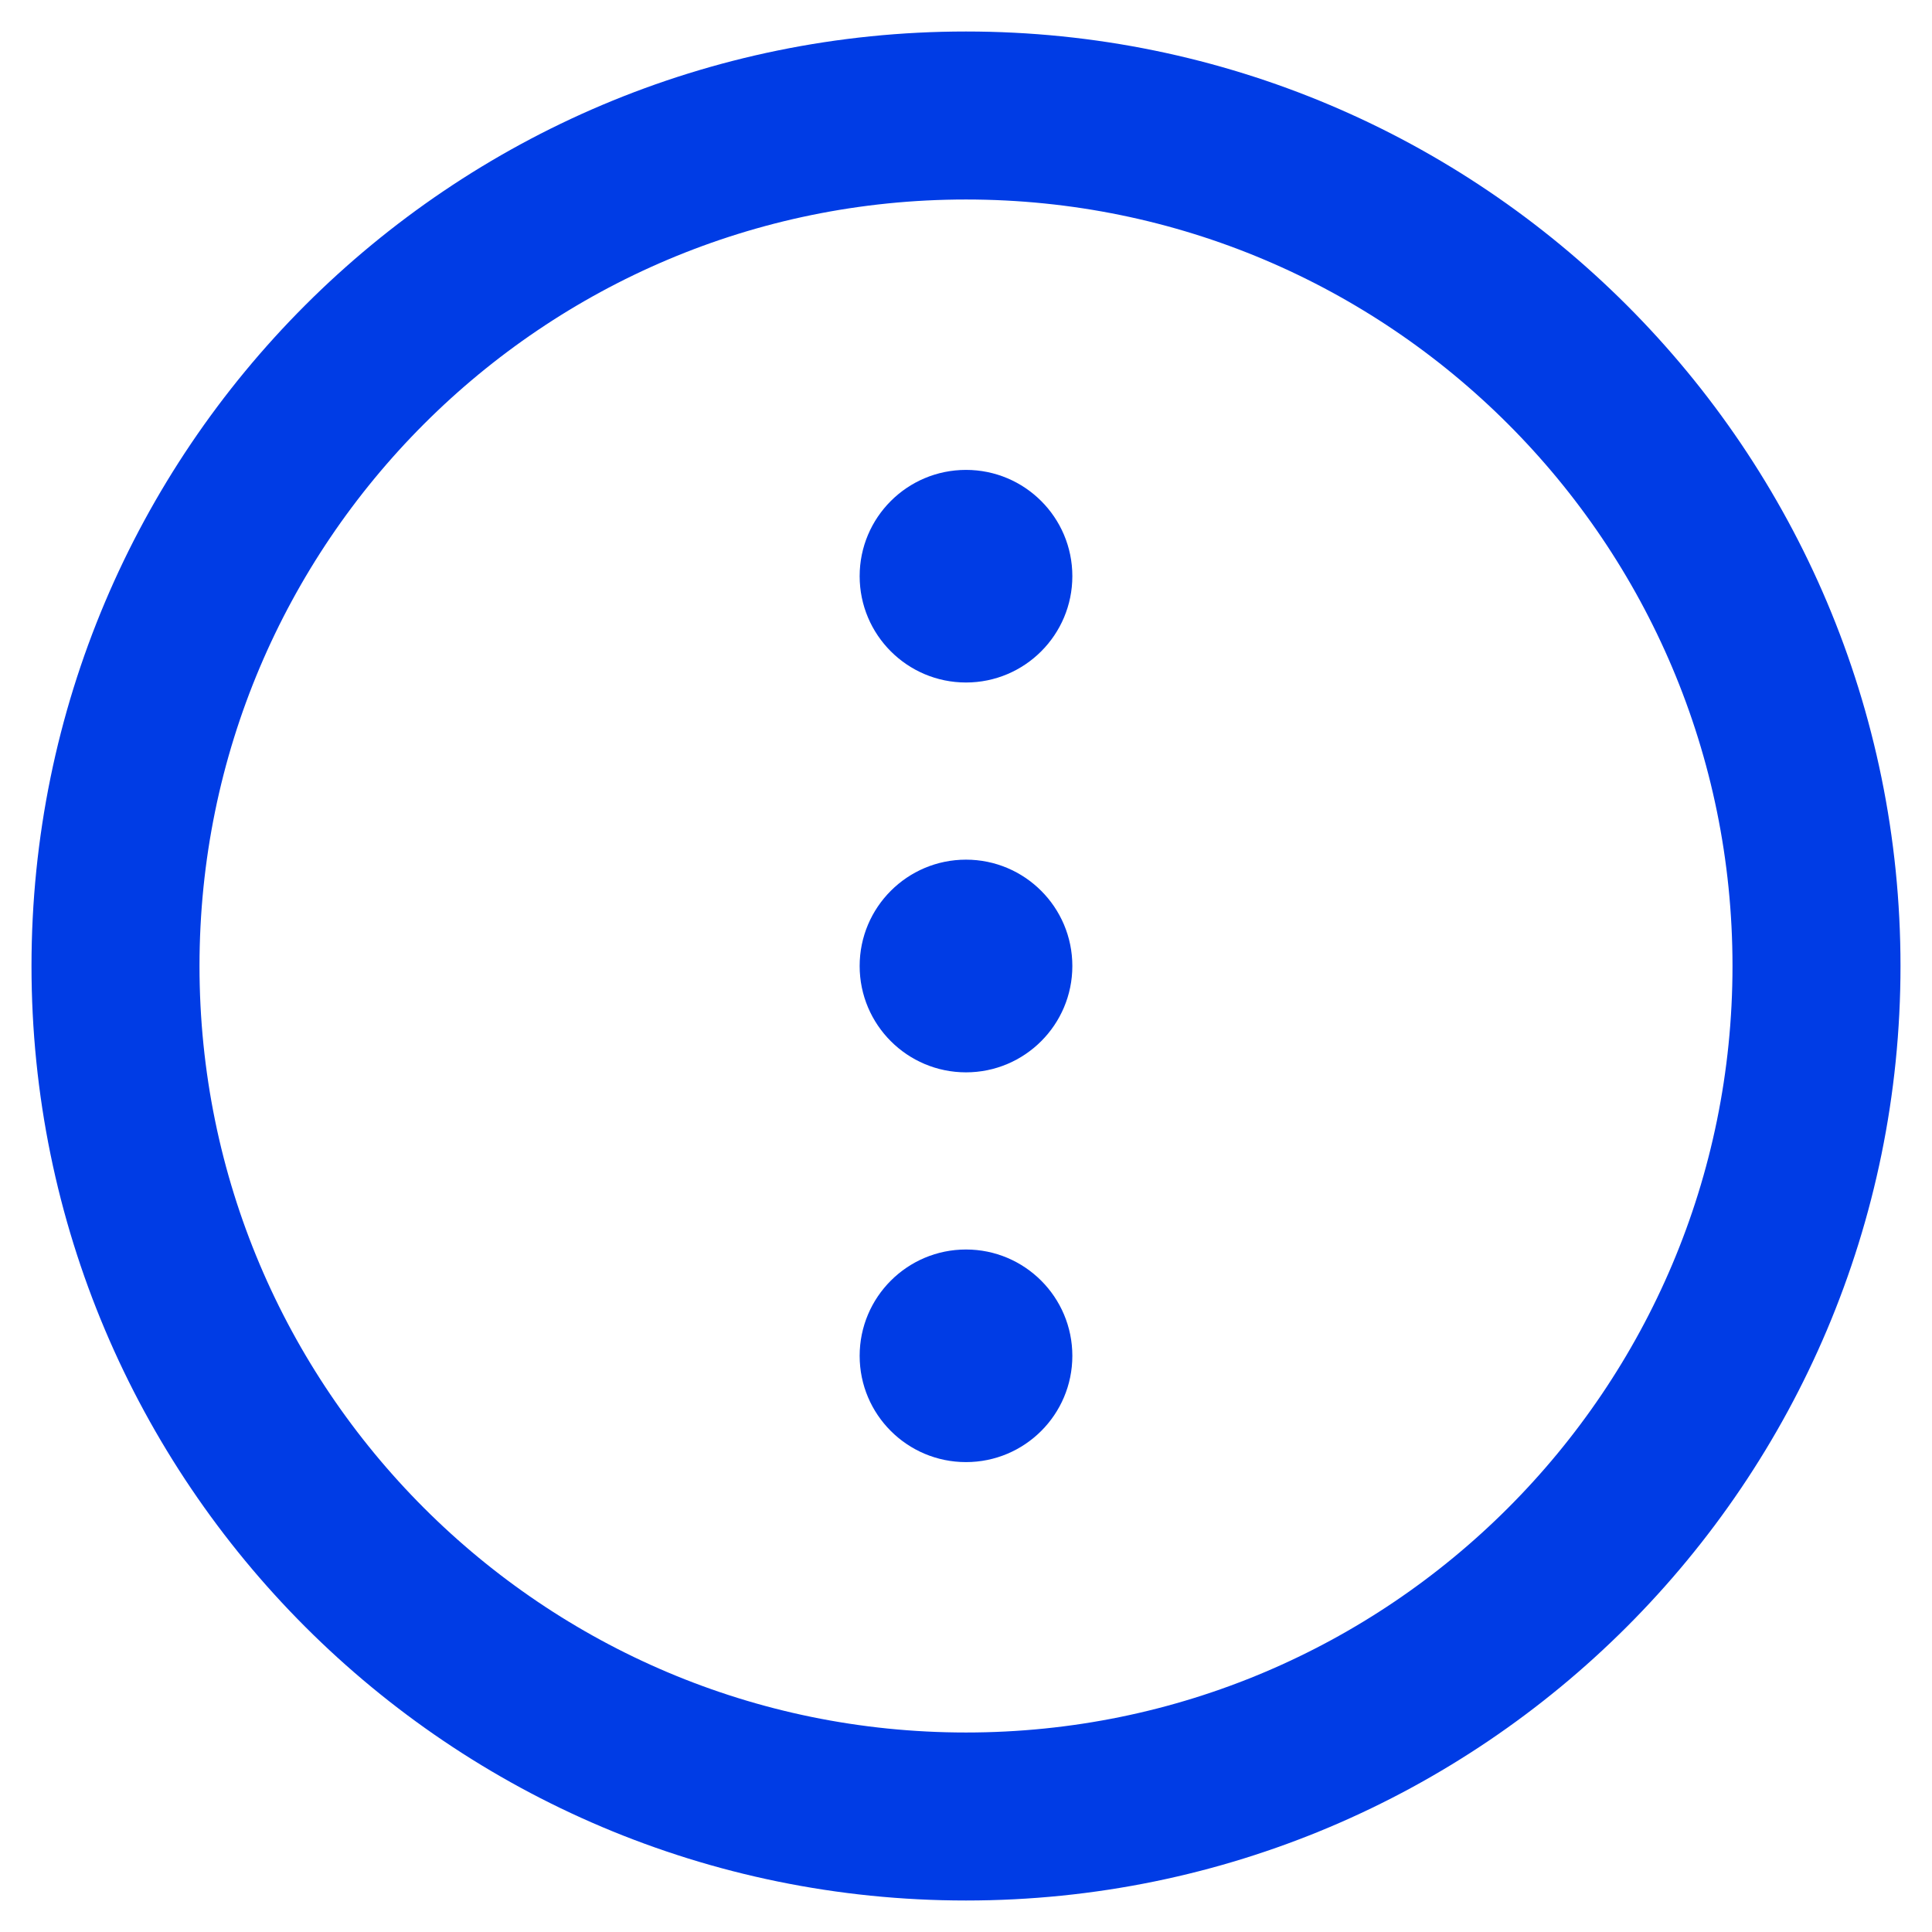 <svg width="23" height="23" viewBox="0 0 23 23" fill="none" xmlns="http://www.w3.org/2000/svg">
<path d="M11.5 21.625C17.092 21.625 21.625 17.092 21.625 11.5C21.625 5.908 17.092 1.375 11.5 1.375C5.908 1.375 1.375 5.908 1.375 11.5C1.375 17.092 5.908 21.625 11.5 21.625Z" stroke="#003CE5" stroke-width="2" stroke-miterlimit="10"/>
<path d="M11.5 12.766C12.199 12.766 12.766 12.199 12.766 11.5C12.766 10.801 12.199 10.234 11.5 10.234C10.801 10.234 10.234 10.801 10.234 11.5C10.234 12.199 10.801 12.766 11.5 12.766Z" fill="#003CE5"/>
<path d="M11.5 8.125C12.199 8.125 12.766 7.558 12.766 6.859C12.766 6.16 12.199 5.594 11.5 5.594C10.801 5.594 10.234 6.16 10.234 6.859C10.234 7.558 10.801 8.125 11.5 8.125Z" fill="#003CE5"/>
<path d="M11.5 17.406C12.199 17.406 12.766 16.84 12.766 16.141C12.766 15.442 12.199 14.875 11.5 14.875C10.801 14.875 10.234 15.442 10.234 16.141C10.234 16.84 10.801 17.406 11.5 17.406Z" fill="#003CE5"/>
</svg>
